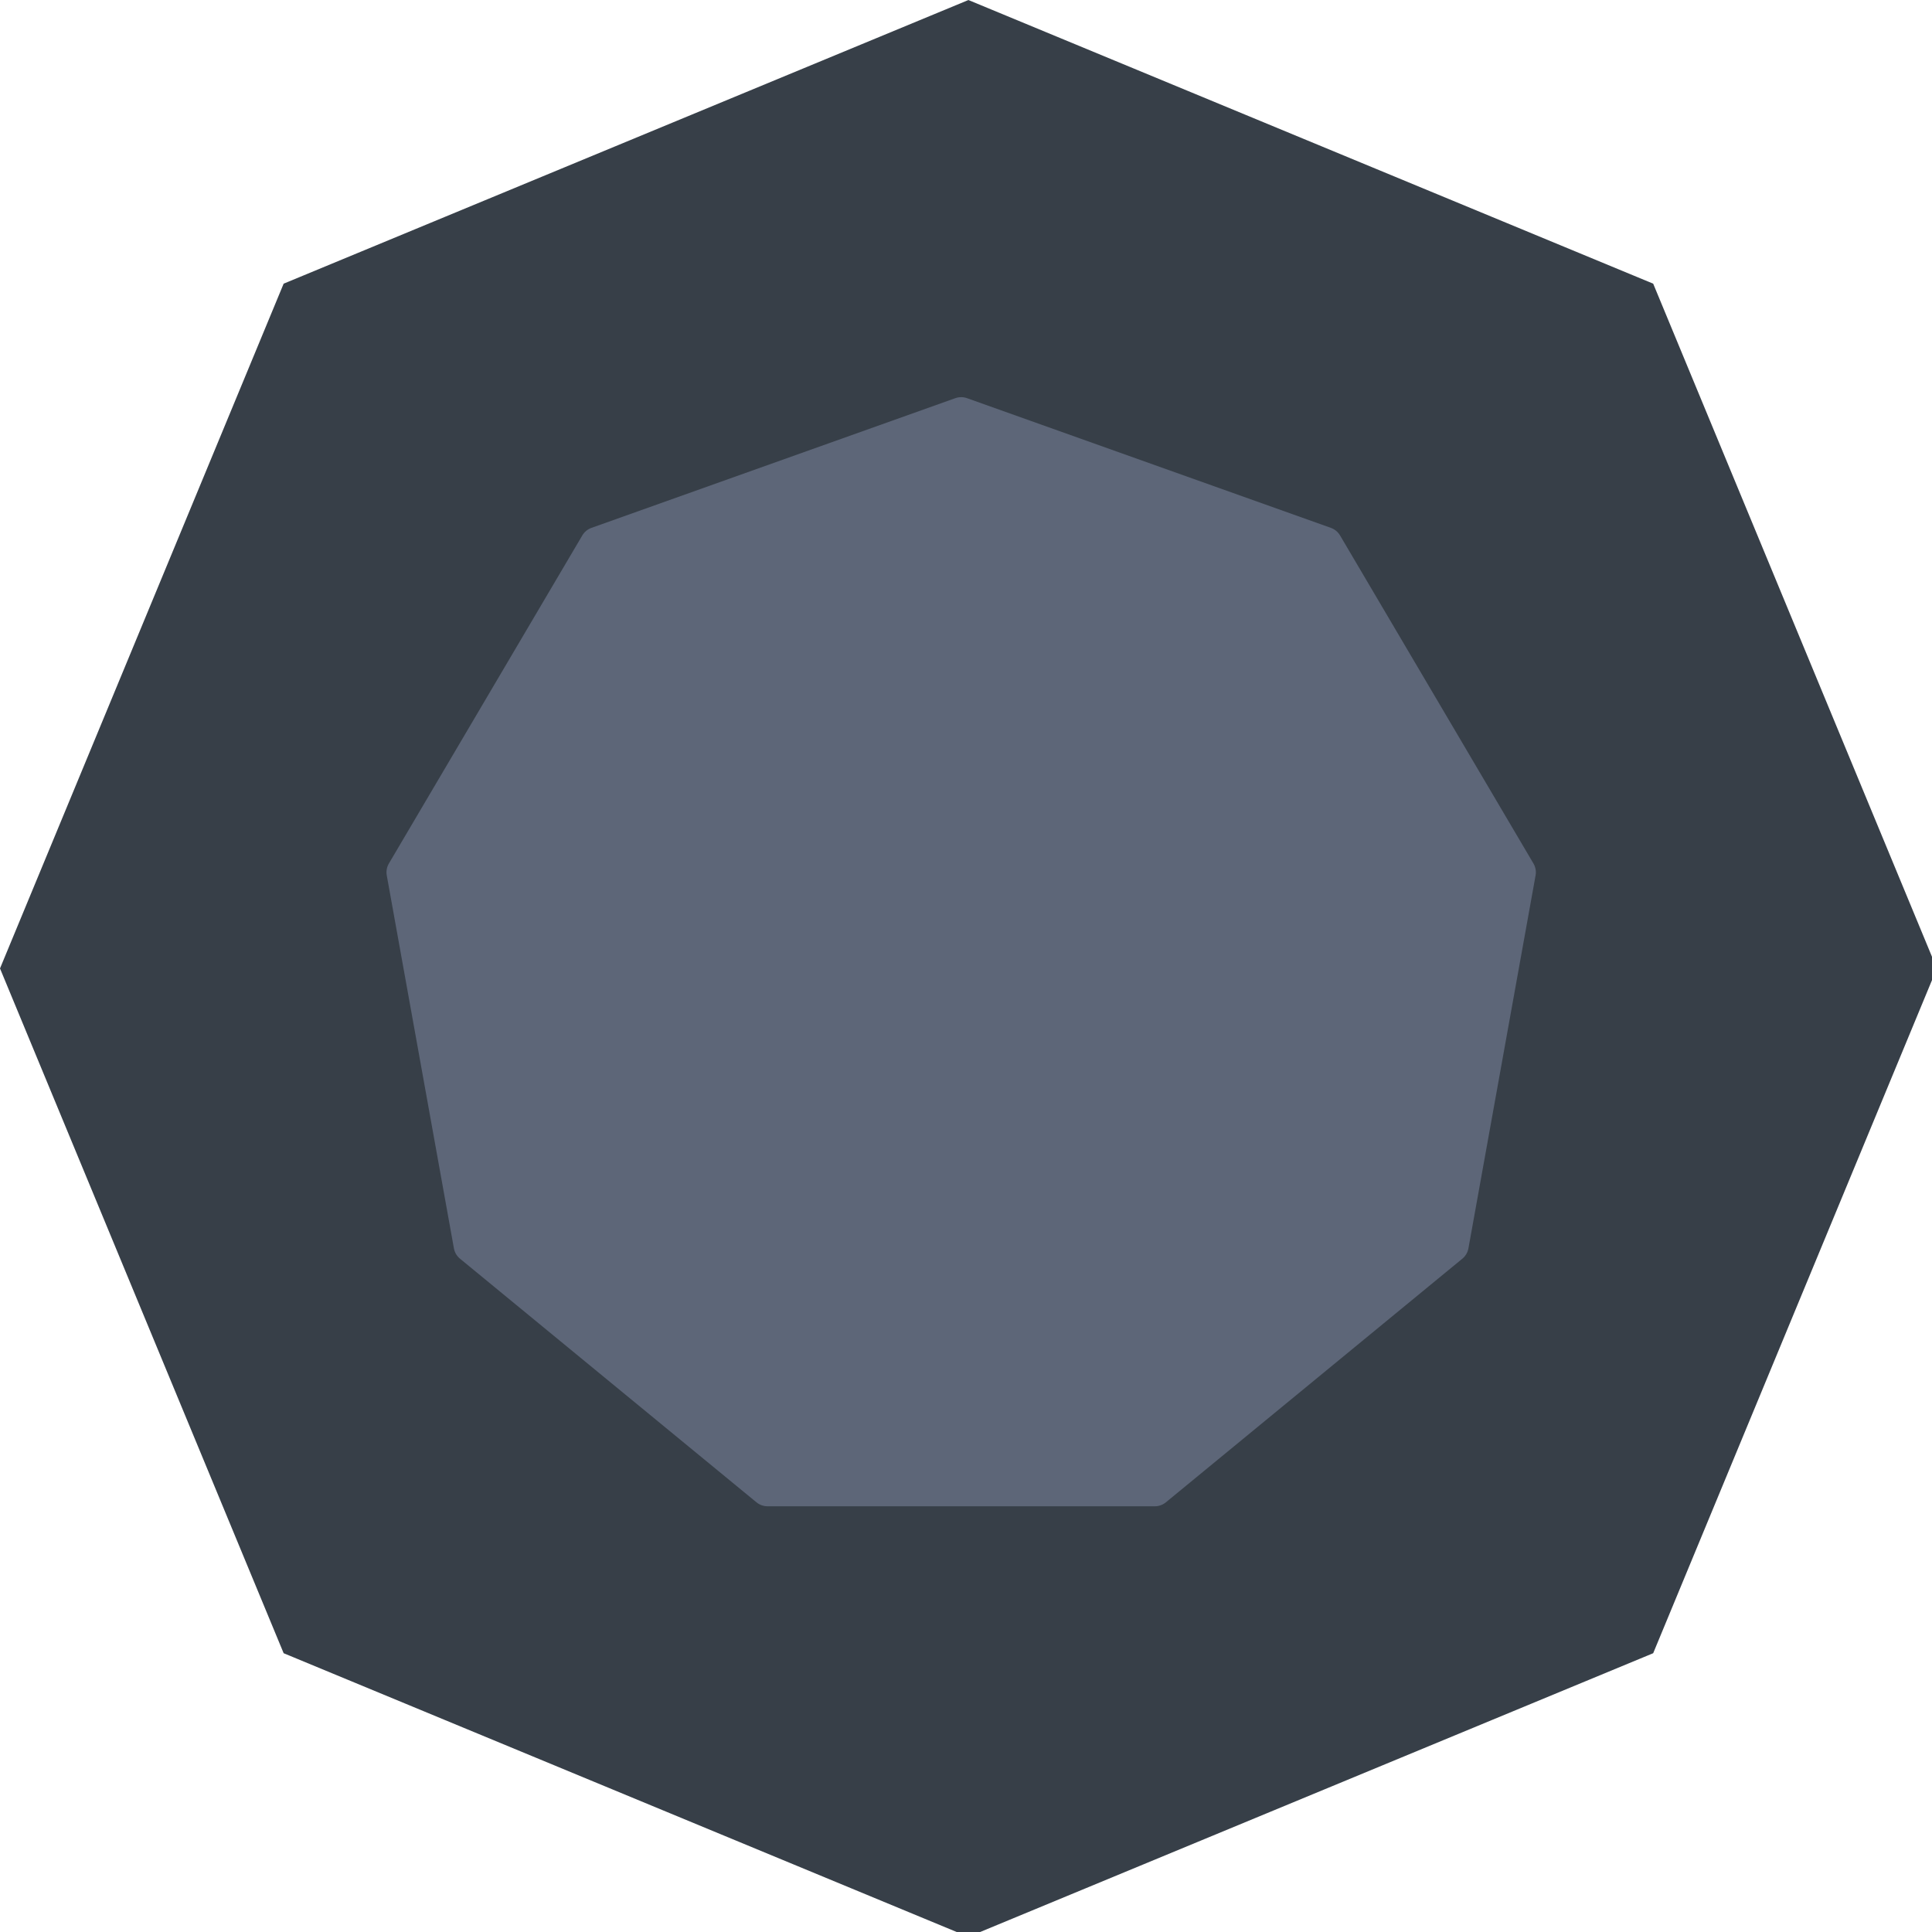<svg width="500" height="500" viewBox="0 0 500 500" fill="none" xmlns="http://www.w3.org/2000/svg">
<g clip-path="url(#clip0_561_11719)">
<path d="M113.111 113.117L250.626 56.156L388.141 113.117L445.102 250.632L388.141 388.147L250.626 445.108L113.111 388.147L56.15 250.632L113.111 113.117Z" fill="#3F4550" stroke="#373F48" stroke-width="103.75"/>
<path d="M247.241 103.045C248.218 102.697 249.284 102.697 250.261 103.045L344.437 136.614C345.429 136.968 346.266 137.659 346.801 138.566L396.856 223.472C397.402 224.4 397.598 225.493 397.407 226.553L380.03 323.067C379.841 324.117 379.284 325.066 378.46 325.744L301.726 388.801C300.921 389.462 299.912 389.824 298.871 389.824H198.631C197.59 389.824 196.581 389.462 195.776 388.801L119.042 325.744C118.217 325.066 117.661 324.117 117.472 323.067L100.095 226.553C99.904 225.493 100.1 224.4 100.646 223.472L150.701 138.566C151.236 137.659 152.073 136.968 153.065 136.614L247.241 103.045Z" fill="#5D6678"/>
</g>
<defs>
<clipPath id="clip0_561_11719">
<rect width="500" height="500" fill="white" transform="translate(0 0.007)"/>
</clipPath>
</defs>
</svg>
